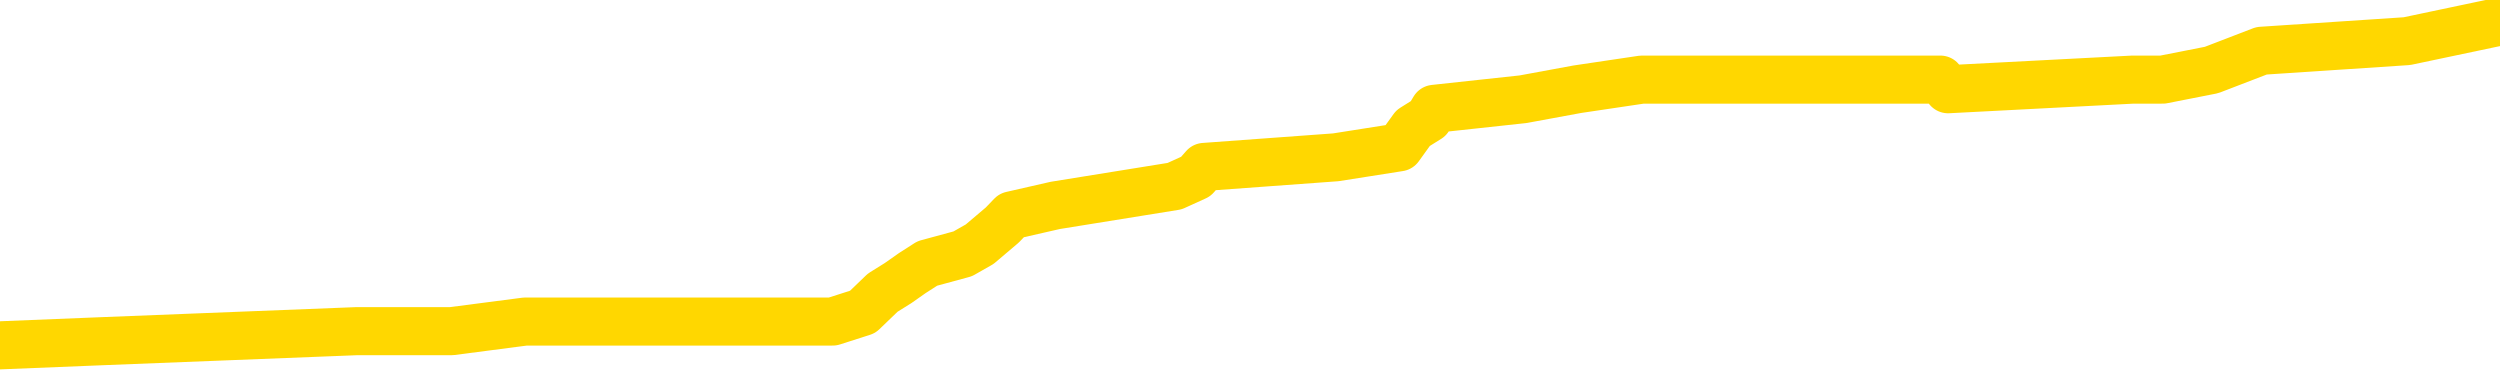 <svg xmlns="http://www.w3.org/2000/svg" version="1.1" viewBox="0 0 6500 1000">
	<path fill="none" stroke="gold" stroke-width="125" stroke-linecap="round" stroke-linejoin="round" d="M0 64685  L-894643 64685 L-894459 64660 L-893968 64610 L-893675 64585 L-893363 64534 L-893129 64509 L-893076 64459 L-893016 64409 L-892863 64383 L-892823 64333 L-892690 64308 L-892398 64283 L-891857 64283 L-891247 64258 L-891199 64258 L-890559 64232 L-890525 64232 L-890000 64232 L-889867 64207 L-889477 64157 L-889149 64107 L-889032 64056 L-888820 64006 L-888103 64006 L-887533 63981 L-887426 63981 L-887252 63956 L-887030 63905 L-886629 63880 L-886603 63830 L-885675 63780 L-885588 63729 L-885505 63679 L-885435 63629 L-885138 63604 L-884986 63553 L-883096 63578 L-882995 63578 L-882733 63578 L-882439 63604 L-882298 63553 L-882049 63553 L-882013 63528 L-881855 63503 L-881391 63453 L-881138 63427 L-880926 63377 L-880675 63352 L-880326 63327 L-879399 63276 L-879305 63226 L-878894 63201 L-877723 63151 L-876534 63126 L-876442 63075 L-876415 63025 L-876149 62975 L-875850 62924 L-875721 62874 L-875683 62824 L-874869 62824 L-874485 62849 L-873424 62874 L-873363 62874 L-873098 63377 L-872627 63855 L-872434 64333 L-872171 64811 L-871834 64786 L-871698 64761 L-871243 64736 L-870499 64710 L-870482 64685 L-870317 64635 L-870248 64635 L-869732 64610 L-868704 64610 L-868507 64585 L-868019 64560 L-867657 64534 L-867248 64534 L-866863 64560 L-865159 64560 L-865061 64560 L-864989 64560 L-864928 64560 L-864744 64534 L-864407 64534 L-863767 64509 L-863690 64484 L-863628 64484 L-863442 64459 L-863362 64459 L-863185 64434 L-863166 64409 L-862936 64409 L-862548 64383 L-861659 64383 L-861620 64358 L-861532 64333 L-861504 64283 L-860496 64258 L-860347 64207 L-860322 64182 L-860189 64157 L-860150 64132 L-858891 64107 L-858834 64107 L-858294 64082 L-858241 64082 L-858195 64082 L-857800 64056 L-857660 64031 L-857460 64006 L-857313 64006 L-857149 64006 L-856872 64031 L-856513 64031 L-855961 64006 L-855316 63981 L-855057 63931 L-854904 63905 L-854503 63880 L-854462 63855 L-854342 63830 L-854280 63855 L-854266 63855 L-854172 63855 L-853879 63830 L-853728 63729 L-853397 63679 L-853320 63629 L-853244 63604 L-853017 63528 L-852951 63478 L-852723 63427 L-852671 63377 L-852506 63352 L-851500 63327 L-851317 63302 L-850766 63276 L-850373 63226 L-849975 63201 L-849125 63151 L-849047 63126 L-848468 63100 L-848026 63100 L-847786 63075 L-847628 63075 L-847228 63025 L-847207 63025 L-846762 63000 L-846357 62975 L-846221 62924 L-846046 62874 L-845909 62824 L-845659 62773 L-844659 62748 L-844577 62723 L-844441 62698 L-844403 62673 L-843513 62648 L-843297 62622 L-842854 62597 L-842737 62572 L-842680 62547 L-842004 62547 L-841903 62522 L-841874 62522 L-840533 62497 L-840127 62471 L-840087 62446 L-839159 62421 L-839061 62396 L-838928 62371 L-838524 62346 L-838498 62321 L-838405 62295 L-838188 62270 L-837777 62220 L-836623 62170 L-836332 62119 L-836303 62069 L-835695 62044 L-835445 61993 L-835425 61968 L-834496 61943 L-834445 61893 L-834322 61868 L-834305 61817 L-834149 61792 L-833973 61742 L-833837 61717 L-833780 61692 L-833672 61666 L-833587 61641 L-833354 61616 L-833279 61591 L-832971 61566 L-832853 61541 L-832683 61515 L-832592 61490 L-832489 61490 L-832466 61465 L-832389 61465 L-832291 61415 L-831924 61390 L-831819 61365 L-831316 61339 L-830864 61314 L-830826 61289 L-830802 61264 L-830761 61239 L-830632 61214 L-830532 61188 L-830090 61163 L-829808 61138 L-829215 61113 L-829085 61088 L-828811 61037 L-828658 61012 L-828505 60987 L-828420 60937 L-828342 60912 L-828156 60887 L-828105 60887 L-828078 60861 L-827998 60836 L-827975 60811 L-827692 60761 L-827088 60710 L-826092 60685 L-825795 60660 L-825061 60635 L-824816 60610 L-824726 60585 L-824149 60560 L-823451 60534 L-822698 60509 L-822380 60484 L-821997 60434 L-821920 60409 L-821285 60383 L-821100 60358 L-821012 60358 L-820883 60358 L-820570 60333 L-820520 60308 L-820378 60283 L-820357 60258 L-819389 60232 L-818844 60207 L-818365 60207 L-818304 60207 L-817981 60207 L-817959 60182 L-817897 60182 L-817687 60157 L-817610 60132 L-817555 60107 L-817533 60082 L-817493 60056 L-817478 60031 L-816721 60006 L-816704 59981 L-815905 59956 L-815752 59931 L-814847 59905 L-814341 59880 L-814111 59830 L-814070 59830 L-813955 59805 L-813778 59780 L-813024 59805 L-812889 59780 L-812725 59754 L-812407 59729 L-812231 59679 L-811209 59629 L-811186 59578 L-810934 59553 L-810721 59503 L-810087 59478 L-809850 59427 L-809817 59377 L-809639 59327 L-809559 59276 L-809469 59251 L-809404 59201 L-808964 59151 L-808941 59126 L-808400 59100 L-808144 59075 L-807649 59050 L-806772 59025 L-806735 59000 L-806682 58975 L-806641 58949 L-806524 58924 L-806248 58899 L-806040 58849 L-805843 58798 L-805820 58748 L-805770 58698 L-805731 58673 L-805653 58648 L-805055 58597 L-804995 58572 L-804892 58547 L-804737 58522 L-804105 58497 L-803425 58471 L-803122 58421 L-802775 58396 L-802578 58371 L-802529 58321 L-802209 58295 L-801581 58270 L-801435 58245 L-801398 58220 L-801341 58195 L-801264 58144 L-801023 58144 L-800934 58119 L-800840 58094 L-800546 58069 L-800412 58044 L-800352 58019 L-800315 57968 L-800043 57968 L-799037 57943 L-798861 57918 L-798811 57918 L-798518 57893 L-798326 57843 L-797992 57817 L-797486 57792 L-796924 57742 L-796909 57692 L-796892 57666 L-796792 57616 L-796677 57566 L-796638 57515 L-796600 57490 L-796535 57490 L-796507 57465 L-796368 57490 L-796075 57490 L-796025 57490 L-795920 57490 L-795655 57465 L-795190 57440 L-795046 57440 L-794991 57390 L-794934 57365 L-794743 57339 L-794378 57314 L-794163 57314 L-793969 57314 L-793911 57314 L-793852 57264 L-793698 57239 L-793428 57214 L-792999 57339 L-792983 57339 L-792906 57314 L-792842 57289 L-792712 57113 L-792689 57088 L-792405 57063 L-792357 57037 L-792303 57012 L-791840 56987 L-791801 56987 L-791761 56962 L-791570 56937 L-791090 56912 L-790603 56887 L-790586 56861 L-790548 56836 L-790292 56811 L-790215 56761 L-789985 56736 L-789969 56685 L-789674 56635 L-789232 56610 L-788785 56585 L-788280 56560 L-788127 56534 L-787840 56509 L-787800 56459 L-787469 56434 L-787247 56409 L-786730 56358 L-786654 56333 L-786406 56283 L-786212 56232 L-786152 56207 L-785376 56182 L-785302 56182 L-785071 56157 L-785054 56157 L-784992 56132 L-784797 56107 L-784333 56107 L-784309 56082 L-784180 56082 L-782879 56082 L-782862 56082 L-782785 56056 L-782692 56056 L-782474 56056 L-782322 56031 L-782144 56056 L-782090 56082 L-781803 56107 L-781763 56107 L-781393 56107 L-780953 56107 L-780770 56107 L-780449 56082 L-780154 56082 L-779708 56031 L-779636 56006 L-779174 55956 L-778736 55931 L-778554 55905 L-777100 55855 L-776968 55830 L-776511 55780 L-776285 55754 L-775898 55704 L-775382 55654 L-774428 55604 L-773634 55553 L-772959 55528 L-772534 55478 L-772222 55453 L-771992 55377 L-771309 55302 L-771296 55226 L-771086 55126 L-771064 55100 L-770890 55050 L-769940 55025 L-769672 54975 L-768856 54949 L-768546 54899 L-768508 54874 L-768451 54824 L-767834 54798 L-767196 54748 L-765570 54723 L-764896 54698 L-764254 54698 L-764177 54698 L-764120 54698 L-764085 54698 L-764056 54673 L-763945 54622 L-763927 54597 L-763904 54572 L-763751 54547 L-763697 54497 L-763619 54471 L-763500 54446 L-763402 54421 L-763285 54396 L-763015 54346 L-762745 54321 L-762728 54270 L-762528 54245 L-762381 54195 L-762155 54170 L-762020 54144 L-761712 54119 L-761652 54094 L-761299 54044 L-760950 54019 L-760849 53993 L-760785 53943 L-760725 53918 L-760340 53868 L-759959 53843 L-759855 53817 L-759595 53792 L-759324 53742 L-759165 53717 L-759132 53692 L-759070 53666 L-758929 53641 L-758745 53616 L-758701 53591 L-758412 53591 L-758396 53566 L-758163 53566 L-758102 53541 L-758064 53541 L-757484 53515 L-757350 53490 L-757327 53390 L-757309 53214 L-757291 53012 L-757275 52811 L-757251 52610 L-757235 52459 L-757213 52283 L-757197 52107 L-757174 52006 L-757157 51905 L-757135 51830 L-757118 51780 L-757070 51704 L-756997 51629 L-756963 51503 L-756939 51402 L-756903 51302 L-756862 51201 L-756825 51151 L-756809 51050 L-756785 50975 L-756748 50924 L-756731 50849 L-756708 50798 L-756690 50748 L-756672 50698 L-756656 50648 L-756626 50572 L-756600 50497 L-756555 50471 L-756538 50421 L-756496 50396 L-756448 50346 L-756378 50295 L-756362 50245 L-756346 50195 L-756284 50170 L-756245 50144 L-756206 50119 L-756040 50094 L-755975 50069 L-755959 50044 L-755915 49993 L-755856 49968 L-755643 49943 L-755610 49918 L-755568 49893 L-755490 49868 L-754952 49843 L-754874 49817 L-754770 49767 L-754681 49742 L-754505 49717 L-754154 49692 L-753998 49666 L-753561 49641 L-753404 49616 L-753274 49591 L-752570 49541 L-752369 49515 L-751409 49465 L-750926 49440 L-750827 49440 L-750735 49415 L-750490 49390 L-750417 49365 L-749974 49314 L-749878 49289 L-749863 49264 L-749847 49239 L-749822 49214 L-749356 49188 L-749139 49163 L-748999 49138 L-748705 49113 L-748617 49088 L-748575 49063 L-748546 49037 L-748373 49012 L-748314 48987 L-748238 48962 L-748157 48937 L-748088 48937 L-747778 48912 L-747693 48887 L-747480 48861 L-747444 48836 L-746761 48811 L-746662 48786 L-746457 48761 L-746411 48736 L-746132 48710 L-746070 48685 L-746053 48635 L-745975 48610 L-745667 48560 L-745643 48534 L-745589 48484 L-745566 48459 L-745443 48434 L-745308 48383 L-745063 48358 L-744938 48358 L-744291 48333 L-744275 48333 L-744250 48333 L-744070 48283 L-743994 48258 L-743902 48232 L-743474 48207 L-743058 48182 L-742665 48132 L-742587 48107 L-742568 48082 L-742204 48056 L-741968 48031 L-741740 48006 L-741427 47981 L-741349 47956 L-741268 47905 L-741090 47855 L-741074 47830 L-740809 47780 L-740729 47754 L-740499 47729 L-740273 47704 L-739957 47704 L-739782 47679 L-739421 47679 L-739029 47654 L-738960 47604 L-738896 47578 L-738755 47528 L-738704 47503 L-738602 47453 L-738100 47427 L-737903 47402 L-737656 47377 L-737471 47352 L-737171 47327 L-737095 47302 L-736929 47251 L-736045 47226 L-736016 47176 L-735893 47126 L-735314 47100 L-735236 47075 L-734523 47075 L-734211 47075 L-733998 47075 L-733981 47075 L-733595 47075 L-733070 47025 L-732624 47000 L-732294 46975 L-732141 46949 L-731815 46949 L-731637 46924 L-731555 46924 L-731349 46874 L-731174 46849 L-730245 46824 L-729355 46798 L-729316 46773 L-729088 46773 L-728709 46748 L-727922 46723 L-727687 46698 L-727611 46673 L-727254 46648 L-726682 46597 L-726415 46572 L-726029 46547 L-725925 46547 L-725755 46547 L-725137 46547 L-724925 46547 L-724618 46547 L-724565 46522 L-724437 46497 L-724384 46471 L-724264 46446 L-723928 46396 L-722969 46371 L-722838 46321 L-722636 46295 L-722005 46270 L-721693 46245 L-721280 46220 L-721252 46195 L-721107 46170 L-720687 46144 L-719354 46144 L-719307 46119 L-719179 46069 L-719162 46044 L-718584 45993 L-718378 45968 L-718349 45943 L-718308 45918 L-718250 45893 L-718213 45868 L-718135 45843 L-717992 45817 L-717537 45792 L-717419 45767 L-717134 45742 L-716761 45717 L-716665 45692 L-716338 45666 L-715984 45641 L-715814 45616 L-715766 45591 L-715657 45566 L-715568 45541 L-715540 45515 L-715464 45465 L-715161 45440 L-715127 45390 L-715055 45365 L-714687 45339 L-714352 45314 L-714271 45314 L-714051 45289 L-713880 45264 L-713852 45239 L-713355 45214 L-712806 45163 L-711925 45138 L-711827 45088 L-711750 45063 L-711475 45037 L-711228 44987 L-711154 44962 L-711092 44912 L-710974 44887 L-710931 44861 L-710821 44836 L-710744 44786 L-710044 44761 L-709798 44736 L-709758 44710 L-709602 44685 L-709003 44685 L-708776 44685 L-708684 44685 L-708209 44685 L-707611 44635 L-707092 44610 L-707071 44585 L-706925 44560 L-706605 44560 L-706063 44560 L-705831 44560 L-705661 44560 L-705175 44534 L-704947 44509 L-704862 44484 L-704516 44459 L-704190 44459 L-703667 44434 L-703339 44409 L-702739 44383 L-702541 44333 L-702489 44308 L-702449 44283 L-702168 44258 L-701483 44207 L-701173 44182 L-701148 44132 L-700957 44107 L-700734 44082 L-700648 44056 L-699984 44006 L-699960 43981 L-699738 43931 L-699408 43905 L-699056 43855 L-698852 43830 L-698619 43780 L-698361 43754 L-698171 43704 L-698124 43679 L-697897 43654 L-697863 43629 L-697706 43604 L-697492 43578 L-697319 43553 L-697227 43528 L-696950 43503 L-696706 43478 L-696391 43453 L-695965 43453 L-695927 43453 L-695444 43453 L-695211 43453 L-694999 43427 L-694773 43402 L-694223 43402 L-693976 43377 L-693142 43377 L-693086 43352 L-693064 43327 L-692906 43302 L-692445 43276 L-692404 43251 L-692064 43201 L-691931 43176 L-691708 43151 L-691136 43126 L-690664 43100 L-690469 43075 L-690277 43050 L-690087 43025 L-689985 43000 L-689617 42975 L-689571 42949 L-689489 42924 L-688196 42899 L-688148 42874 L-687879 42874 L-687734 42874 L-687183 42874 L-687066 42849 L-686985 42824 L-686625 42798 L-686402 42773 L-686121 42748 L-685791 42698 L-685283 42673 L-685171 42648 L-685092 42622 L-684928 42597 L-684633 42597 L-684165 42597 L-683968 42622 L-683918 42622 L-683268 42597 L-683146 42572 L-682692 42572 L-682656 42547 L-682188 42522 L-682077 42497 L-682061 42471 L-681845 42471 L-681664 42446 L-681132 42446 L-680103 42446 L-679903 42421 L-679445 42396 L-678497 42346 L-678398 42321 L-678044 42270 L-677983 42245 L-677969 42220 L-677933 42195 L-677564 42170 L-677444 42144 L-677202 42119 L-677038 42094 L-676851 42069 L-676730 42044 L-675660 41993 L-674801 41968 L-674589 41918 L-674492 41893 L-674318 41843 L-673984 41817 L-673913 41792 L-673855 41767 L-673680 41767 L-673291 41742 L-673055 41717 L-672944 41692 L-672827 41666 L-671846 41641 L-671821 41616 L-671227 41566 L-671194 41566 L-671045 41541 L-670761 41515 L-669849 41515 L-668903 41515 L-668750 41490 L-668648 41490 L-668516 41465 L-668373 41440 L-668347 41415 L-668232 41390 L-668014 41365 L-667333 41339 L-667203 41314 L-666900 41289 L-666660 41239 L-666327 41214 L-665689 41188 L-665346 41138 L-665284 41113 L-665129 41113 L-664207 41113 L-663737 41113 L-663693 41113 L-663680 41088 L-663639 41063 L-663617 41037 L-663590 41012 L-663446 40987 L-663024 40962 L-662688 40962 L-662497 40937 L-662069 40937 L-661881 40912 L-661492 40861 L-660958 40836 L-660585 40811 L-660563 40811 L-660314 40786 L-660195 40761 L-660119 40736 L-659984 40710 L-659944 40685 L-659864 40660 L-659470 40635 L-658974 40610 L-658862 40560 L-658689 40534 L-658381 40509 L-657933 40484 L-657610 40459 L-657468 40409 L-657041 40358 L-656888 40308 L-656832 40258 L-656019 40232 L-655999 40207 L-655627 40182 L-655570 40182 L-654441 40157 L-654373 40157 L-653815 40132 L-653620 40107 L-653484 40082 L-653250 40056 L-652903 40031 L-652869 39981 L-652834 39956 L-652765 39905 L-652416 39880 L-652244 39855 L-651759 39830 L-651743 39805 L-651418 39780 L-651260 39754 L-650120 39704 L-650095 39679 L-649903 39629 L-649709 39604 L-649459 39578 L-649442 39553 L-648422 39528 L-648124 39503 L-648049 39478 L-647913 39427 L-647737 39402 L-647160 39352 L-646945 39327 L-646881 39302 L-646750 39276 L-646713 39226 L-646190 39201 L-646052 49113 L-646038 49113 L-646015 49113 L-645995 49113 L-645767 39176 L-644992 39176 L-644950 39176 L-644582 39176 L-644504 39151 L-644452 39126 L-643779 39100 L-643036 39075 L-642612 39075 L-642164 39050 L-641102 39025 L-640790 38975 L-640380 38975 L-640308 38949 L-639784 38949 L-639689 38949 L-639672 38949 L-639227 38924 L-639041 38874 L-638261 38824 L-637589 38798 L-637177 38723 L-636945 38673 L-636804 38648 L-636723 38597 L-636703 38572 L-636627 38572 L-636498 38547 L-636181 38572 L-635957 38572 L-635632 38547 L-635570 38547 L-635200 38547 L-635167 38547 L-634958 38547 L-634291 38547 L-634213 38547 L-634055 38497 L-633945 38497 L-633618 38471 L-633463 38446 L-633122 38446 L-633065 38396 L-632727 38346 L-632523 38321 L-632470 38270 L-631094 38245 L-630964 38220 L-630531 38195 L-630210 38170 L-629383 38119 L-629259 38094 L-628529 38044 L-628373 37993 L-628332 37968 L-628278 37943 L-628255 37918 L-628141 37893 L-627845 37868 L-627555 37843 L-627500 37817 L-627380 37792 L-627350 37767 L-627250 37742 L-626806 37742 L-626654 37717 L-625819 37717 L-625277 37692 L-624942 37692 L-624927 37666 L-624851 37641 L-624735 37616 L-624540 37591 L-624276 37566 L-623441 37541 L-623345 37515 L-622824 37490 L-622782 37465 L-622682 37440 L-621854 37440 L-621719 37415 L-621381 37415 L-620826 37390 L-620447 37365 L-620284 37339 L-619974 37314 L-619161 37289 L-618855 37264 L-618587 37264 L-618265 37264 L-617944 37289 L-617669 37289 L-616840 37239 L-616745 37214 L-616653 37138 L-616548 37063 L-616161 36987 L-615681 36937 L-615665 36912 L-615546 36887 L-615178 36836 L-615083 36811 L-614249 36761 L-614172 36736 L-613873 36710 L-613782 36685 L-613375 36635 L-613265 36585 L-612565 36560 L-612092 36534 L-612032 36509 L-611813 36459 L-611540 36434 L-611427 36409 L-610399 36383 L-610013 36358 L-609993 36333 L-609660 36308 L-609415 36283 L-608982 36258 L-608872 36232 L-608754 36207 L-608303 36157 L-607712 36132 L-607376 36107 L-605483 36082 L-605369 36031 L-605157 36006 L-603839 35981 L-603732 30321 L-603667 24736 L-603630 19578 L-603569 19578 L-603069 25188 L-602394 30723 L-602372 35830 L-602102 35780 L-601133 35780 L-600444 35754 L-600282 35729 L-599741 35704 L-599652 35679 L-598632 35654 L-597685 35604 L-597319 35629 L-597216 35654 L-596628 35654 L-596569 35654 L-596468 35629 L-596028 35578 L-595920 35553 L-595479 35528 L-594479 35453 L-594223 35377 L-594120 35302 L-593989 35251 L-593623 35201 L-593042 35151 L-593011 35126 L-592696 35100 L-590713 35075 L-590597 35050 L-590529 35050 L-590171 35025 L-588552 35000 L-588374 35000 L-588230 35000 L-587408 35025 L-587355 35050 L-587300 35050 L-586866 35050 L-585886 35075 L-585812 35075 L-584727 35050 L-584514 35050 L-583798 35000 L-583410 34975 L-583191 34924 L-582871 34874 L-582377 34824 L-582250 34798 L-582021 34748 L-581789 34698 L-581729 34673 L-581440 34648 L-581168 34597 L-580138 34572 L-578473 34547 L-578054 34522 L-577916 34497 L-577760 34497 L-577455 34471 L-577227 34421 L-577068 34396 L-576909 34346 L-576740 34295 L-576692 34270 L-576639 34245 L-576617 34245 L-576231 34220 L-575982 34220 L-575711 34220 L-575550 34220 L-575461 34220 L-573802 34220 L-573637 34245 L-573257 34220 L-572797 34220 L-572187 34170 L-571094 34144 L-570663 34119 L-570632 34094 L-570569 34069 L-570552 34044 L-568848 34019 L-568806 33993 L-568340 33968 L-568153 33943 L-568121 33893 L-567525 33868 L-567476 33843 L-567153 33817 L-567102 33792 L-566892 33767 L-566874 33742 L-566608 33692 L-566555 33666 L-566086 33641 L-565575 33591 L-565497 33591 L-565203 33566 L-565186 33541 L-565148 33515 L-565077 33490 L-564919 33465 L-563973 33465 L-563917 33465 L-563396 33465 L-563203 33440 L-563102 33440 L-562877 33415 L-562367 33415 L-561979 34094 L-561909 34094 L-561561 34069 L-561204 34044 L-560075 33314 L-560023 33264 L-559797 33239 L-559764 33214 L-559639 33163 L-559540 33163 L-559275 33163 L-558535 33188 L-557956 33188 L-557663 33188 L-556957 33188 L-556778 33163 L-556755 33163 L-556119 33138 L-555808 33113 L-555411 33113 L-555382 33088 L-555361 33063 L-555207 33037 L-554522 33037 L-554505 33037 L-554166 33037 L-553893 33012 L-553856 32987 L-553800 32937 L-553778 32912 L-553706 32887 L-553374 32861 L-553268 32836 L-553239 32786 L-553041 32761 L-552888 32736 L-552020 32710 L-551457 32660 L-551441 32660 L-551340 32635 L-551238 32660 L-551091 32660 L-551013 32660 L-550975 32635 L-550920 32610 L-550847 32585 L-550702 32560 L-550220 32560 L-549815 32534 L-548949 32560 L-548929 32560 L-548671 32560 L-548595 32560 L-548566 32534 L-548555 32484 L-548538 32459 L-548245 32434 L-548206 32409 L-548134 32383 L-548060 32358 L-547855 32333 L-547695 32258 L-547394 32182 L-547317 32082 L-547299 32006 L-547083 31956 L-546852 31956 L-546742 31981 L-546372 32006 L-546214 32006 L-545982 32006 L-545814 32006 L-545669 31981 L-545537 31956 L-544261 31905 L-543858 31855 L-543797 31830 L-543680 31780 L-543255 31754 L-543239 31704 L-543177 31679 L-542904 31629 L-542792 31604 L-542509 31553 L-542232 31528 L-541807 31478 L-541785 31453 L-541707 31427 L-541581 31402 L-540994 31377 L-540603 31352 L-540268 31327 L-539678 31302 L-539576 31302 L-539406 31276 L-539270 31276 L-538442 31251 L-537257 31226 L-537220 31201 L-537165 31201 L-536944 31176 L-536739 31176 L-536585 31176 L-536328 31151 L-536252 31126 L-535709 31100 L-535672 31075 L-535424 31050 L-535036 31025 L-534211 31000 L-533852 30975 L-533542 30975 L-533284 30949 L-533060 30924 L-532654 30899 L-532538 30874 L-532354 30849 L-532301 30849 L-532113 30824 L-531942 30798 L-531913 30773 L-531633 30748 L-531322 30723 L-531184 30698 L-530874 30673 L-530680 30673 L-530665 30648 L-529946 30648 L-529812 30597 L-529514 30572 L-529424 30547 L-528823 30547 L-528785 30522 L-528707 30497 L-528086 30471 L-527935 30421 L-527894 30396 L-527583 30371 L-527392 30346 L-527199 30295 L-527143 30245 L-526834 30220 L-526782 30195 L-526728 30220 L-526702 30220 L-526577 30220 L-525766 30195 L-525690 30170 L-525149 30144 L-524880 30119 L-524221 30094 L-523313 30069 L-523072 30044 L-522540 30019 L-522323 29993 L-521215 30019 L-521165 30019 L-520389 30019 L-519842 29993 L-519730 29968 L-519578 29918 L-519522 29893 L-519357 29868 L-518980 29843 L-518532 29817 L-518478 29792 L-518323 29767 L-517643 29742 L-517423 29717 L-516905 29692 L-516056 29641 L-516040 29616 L-514249 29591 L-513695 29566 L-513578 29541 L-512572 29515 L-512535 29490 L-512302 29490 L-512210 29490 L-512170 29490 L-511838 29465 L-511486 29440 L-511221 29390 L-510934 29365 L-510623 29314 L-510369 29264 L-510276 29239 L-509786 29214 L-509578 29188 L-509013 29163 L-508898 29188 L-508547 29163 L-508496 29163 L-508455 29163 L-507852 29113 L-507118 29063 L-506537 29012 L-506301 28962 L-505761 28887 L-505609 28836 L-505107 28811 L-504898 28761 L-504874 28761 L-504815 28736 L-503853 28736 L-503675 28710 L-503233 28685 L-503209 28635 L-503054 28610 L-502972 28610 L-502822 28635 L-502175 28635 L-502126 28610 L-501006 28585 L-500021 28560 L-499960 28534 L-499239 28509 L-498374 28484 L-497996 28459 L-497777 28459 L-497017 28434 L-496965 28409 L-496656 28358 L-495805 28358 L-495611 28333 L-495435 28308 L-495210 28308 L-495084 28283 L-494892 28283 L-494659 28258 L-494490 28283 L-494203 28258 L-493924 28258 L-493841 28232 L-493670 28207 L-493654 28157 L-493500 28132 L-493460 28107 L-492685 28082 L-492608 28082 L-492376 28031 L-491949 28006 L-491604 27981 L-491021 27956 L-490752 27956 L-490493 27956 L-490364 27905 L-490347 27880 L-490234 27855 L-490210 27830 L-489976 27805 L-489940 27780 L-488624 27780 L-488568 27754 L-487889 27704 L-487316 27704 L-487191 27704 L-487038 27704 L-486961 27704 L-486649 27654 L-486376 27629 L-486287 27578 L-486185 27578 L-485257 27553 L-485181 27553 L-484817 27553 L-484792 27528 L-484756 27503 L-483980 27453 L-483888 27427 L-483749 27402 L-483347 27377 L-483085 27377 L-482842 27402 L-482627 27377 L-482547 27377 L-482471 27377 L-482394 27377 L-482207 27402 L-482141 27402 L-481891 27402 L-481836 27377 L-481699 27352 L-481619 27302 L-481506 27276 L-481283 27251 L-481118 27226 L-481077 27201 L-480908 27176 L-480537 27151 L-480522 27126 L-480406 27100 L-479685 27075 L-479649 27050 L-479516 27050 L-479168 27025 L-478757 27025 L-478721 27025 L-478643 27000 L-478604 26975 L-478240 26949 L-478035 26924 L-478021 26899 L-477675 26874 L-477327 26874 L-477001 26874 L-476899 26849 L-476746 26849 L-476552 26824 L-476320 26824 L-476228 26824 L-476072 26824 L-475995 26824 L-475954 26798 L-475841 26773 L-475817 26748 L-475567 26748 L-475428 26698 L-474850 26622 L-474022 26572 L-473534 26522 L-473413 26497 L-473374 26471 L-473361 26446 L-473209 26396 L-473108 26346 L-472875 26321 L-472485 26270 L-472181 26245 L-472165 26220 L-471994 26195 L-471756 26144 L-471159 26144 L-470556 26119 L-470516 26119 L-470476 26119 L-470322 26094 L-470269 26069 L-470207 26044 L-470139 26019 L-470084 25968 L-470059 25943 L-470012 25918 L-469917 25868 L-469780 25843 L-469627 25817 L-469495 25792 L-469454 25792 L-469418 25767 L-469356 25742 L-469083 25692 L-468769 25666 L-468728 25616 L-468643 25591 L-468465 25566 L-468228 25541 L-467870 25515 L-467841 25490 L-467271 25465 L-467148 25440 L-466912 25415 L-466890 25415 L-466608 25390 L-466323 25390 L-466067 25390 L-465495 25365 L-465199 25339 L-465123 25314 L-464424 25289 L-464346 25264 L-464311 25239 L-464285 25214 L-464233 25163 L-464039 25138 L-463899 25088 L-463863 25063 L-463823 25037 L-463228 25012 L-462995 24987 L-462712 25163 L-462657 25314 L-462583 25490 L-462505 25641 L-462269 25591 L-462025 25566 L-461890 25541 L-461783 25515 L-461703 25490 L-461316 25440 L-461189 25415 L-461037 25390 L-460999 25365 L-460853 25339 L-460632 25314 L-460458 25289 L-460389 25264 L-459567 25214 L-459551 25214 L-459256 25188 L-458469 25163 L-458159 25163 L-458013 25138 L-457785 25113 L-457584 25063 L-456647 25037 L-456610 25012 L-456587 24987 L-456547 24937 L-456278 24912 L-455682 24887 L-455618 24861 L-455582 24836 L-455565 24811 L-454870 24811 L-454669 24811 L-454637 24811 L-454304 24811 L-454196 24786 L-453571 24736 L-453067 24710 L-453030 24660 L-452588 24660 L-452492 24635 L-452333 24635 L-452019 24635 L-452007 24635 L-451567 24660 L-451085 24685 L-450956 24685 L-450636 24685 L-450568 24660 L-450263 24660 L-450088 24635 L-449894 24610 L-449651 24560 L-449454 24509 L-449428 24459 L-448850 24434 L-448780 24409 L-448370 24383 L-448316 24358 L-448270 24333 L-447906 24308 L-447759 24283 L-447554 24258 L-447458 24258 L-447303 24232 L-447241 24207 L-447093 24157 L-446993 24132 L-446436 24132 L-446414 24182 L-446242 24207 L-445700 24232 L-445639 24232 L-445585 24182 L-445556 24132 L-445485 24107 L-445469 24056 L-445405 24031 L-445369 23981 L-445214 23956 L-444889 23931 L-444322 23905 L-444308 23880 L-444246 23830 L-444144 23780 L-444098 23780 L-443856 23754 L-443433 23754 L-443279 23754 L-441537 23704 L-440995 23679 L-440052 23654 L-439643 23629 L-439102 23578 L-438905 23553 L-438737 23528 L-438441 23503 L-438326 23478 L-438311 23478 L-438156 23453 L-438016 23427 L-437940 23377 L-437808 23377 L-437460 23377 L-437089 23402 L-436491 23402 L-436315 23402 L-436159 23377 L-435890 23352 L-435739 23352 L-435448 23427 L-435424 23478 L-435341 23528 L-435113 23578 L-434414 23553 L-434287 23528 L-433856 23503 L-433762 23478 L-432557 23478 L-432508 23453 L-432214 23453 L-431811 23427 L-431535 23377 L-431516 23352 L-431398 23327 L-431322 23302 L-431140 23276 L-430660 23251 L-430209 23201 L-429799 23176 L-429768 23151 L-429350 23126 L-429236 23126 L-429118 23126 L-429103 23126 L-428908 23100 L-428887 23050 L-428655 23025 L-428211 23000 L-427892 22949 L-427427 22949 L-427262 22924 L-427107 22899 L-426951 22899 L-426498 22899 L-426179 22899 L-426124 22924 L-425753 22924 L-425715 22949 L-425388 22949 L-425272 22924 L-425173 22899 L-424847 22849 L-424460 22824 L-424199 22798 L-423841 22748 L-423584 22723 L-421414 22698 L-421365 22673 L-421342 22648 L-420931 22648 L-420869 22648 L-420799 22673 L-420568 22673 L-420257 22648 L-419954 22597 L-419910 22572 L-419602 22547 L-419469 22522 L-419252 22497 L-418540 22471 L-418385 22471 L-418247 22446 L-418098 22446 L-418077 22446 L-417883 22421 L-417857 22396 L-417766 22371 L-417744 22346 L-417728 22321 L-417628 22295 L-416699 22270 L-416241 22270 L-415149 22220 L-414727 22220 L-414323 22195 L-414284 22170 L-414031 22144 L-413256 22094 L-413240 22069 L-413215 22044 L-413022 22019 L-412286 21993 L-412017 21968 L-411976 21943 L-411577 21893 L-411552 21868 L-410763 21843 L-410083 21817 L-408712 21792 L-408442 21767 L-408393 21742 L-407856 21692 L-407823 21666 L-407721 21616 L-407398 21591 L-407318 21566 L-407049 21566 L-406137 21541 L-405998 21541 L-405749 21490 L-405204 21490 L-404781 21465 L-404588 21440 L-404573 21440 L-404435 21390 L-404341 21365 L-404214 21339 L-403954 21314 L-403929 21264 L-403838 21239 L-403528 21214 L-403467 21188 L-403350 21188 L-403001 21188 L-402190 21188 L-401959 21138 L-401130 21138 L-400898 21088 L-400681 21063 L-400162 21063 L-399524 21037 L-399108 21012 L-398786 20987 L-398305 20962 L-397880 20962 L-397818 20937 L-397470 20937 L-397429 20912 L-397415 20887 L-397316 20836 L-397270 20836 L-396785 20811 L-395984 20811 L-395649 20811 L-394568 20786 L-394088 20761 L-394065 20736 L-393925 20710 L-393370 20685 L-392673 20660 L-392364 20635 L-392142 20610 L-392037 20585 L-391935 20534 L-391264 20509 L-391170 20484 L-391147 20484 L-391070 20459 L-390892 20459 L-390720 20459 L-390539 20434 L-390526 20409 L-390450 20383 L-390285 20358 L-389771 20333 L-389755 20308 L-389614 20308 L-389252 20283 L-389227 20283 L-389097 20258 L-389072 20232 L-388710 20207 L-388185 20157 L-388091 20132 L-387875 20082 L-387782 20056 L-387757 20031 L-387293 20006 L-387216 20006 L-386814 19981 L-386363 19981 L-385112 19956 L-385073 19931 L-384641 19905 L-384609 19880 L-383890 19855 L-383713 19830 L-383578 19805 L-383271 19780 L-383216 19754 L-383191 19704 L-383175 19654 L-383000 19629 L-382811 19604 L-382303 19604 L-381929 19402 L-381591 19176 L-381552 18975 L-380833 18798 L-380740 18773 L-380701 18748 L-380160 18748 L-380136 18723 L-379734 18698 L-379308 18673 L-379037 18673 L-378858 18648 L-378612 18597 L-378588 18572 L-378532 18522 L-377915 18497 L-377412 18471 L-377025 18471 L-376406 18497 L-376190 18497 L-376035 18522 L-374743 18471 L-374643 18446 L-374201 18396 L-373870 18371 L-373569 18321 L-373327 18295 L-372592 18245 L-372013 18220 L-371183 18195 L-371083 18170 L-370525 18144 L-370387 18119 L-368746 18094 L-368685 18094 L-368591 18094 L-367624 18094 L-367446 18069 L-367159 18069 L-366942 18069 L-366863 18044 L-366592 18044 L-366477 18019 L-366324 17993 L-366013 17968 L-365935 17943 L-365844 17943 L-365767 17918 L-365651 17918 L-365471 17893 L-365379 17868 L-365341 17843 L-364838 17843 L-364620 17817 L-364490 17817 L-364335 17792 L-364280 17767 L-364156 17767 L-363771 17742 L-363262 17717 L-363190 17692 L-362710 17666 L-362633 17641 L-362532 17641 L-362299 17616 L-361834 17616 L-361604 17616 L-361588 17616 L-361356 17616 L-361201 17616 L-361140 17616 L-360947 17591 L-360676 17541 L-359924 17515 L-358971 17515 L-358935 17490 L-358710 17490 L-358270 17490 L-357990 17440 L-357641 17415 L-356572 17390 L-355644 17390 L-355513 17390 L-355467 17390 L-355398 17365 L-355243 17365 L-355165 17314 L-354992 17264 L-354557 17214 L-354353 17188 L-354293 17138 L-353710 17113 L-353556 17063 L-353441 17037 L-353400 17012 L-353230 16987 L-353093 16962 L-352883 16912 L-352805 16887 L-352782 16861 L-352573 16811 L-352163 16786 L-352139 16761 L-351915 16736 L-351770 16710 L-351735 16685 L-351722 16660 L-351699 16635 L-351466 16610 L-351281 16585 L-351063 16560 L-351038 16534 L-350349 16509 L-350245 16484 L-350210 16459 L-350189 16434 L-349995 16409 L-349942 16383 L-349825 16333 L-349743 16333 L-349632 16308 L-349318 16283 L-348858 16258 L-348603 16232 L-348369 16182 L-348239 16157 L-347887 16132 L-347828 16107 L-347675 16082 L-347103 16031 L-347016 16006 L-346863 15956 L-346567 15905 L-346197 15855 L-345894 15805 L-345817 15780 L-345413 15754 L-345245 15754 L-345101 15754 L-344560 15754 L-344500 15754 L-344484 15704 L-344318 15679 L-344112 15654 L-344037 15654 L-343944 15629 L-343535 15604 L-343519 15578 L-343495 15578 L-343302 15553 L-343226 15780 L-343055 16006 L-342993 16207 L-342977 16434 L-342463 16409 L-342242 16383 L-341623 16333 L-341369 16308 L-341175 16283 L-341136 16258 L-341062 16258 L-340997 16258 L-340347 16258 L-340308 16283 L-340134 16283 L-340068 16283 L-339394 16283 L-339005 16232 L-338743 16207 L-338505 16182 L-338428 16132 L-338412 16082 L-338210 16056 L-337839 16006 L-337614 15981 L-336978 15956 L-336958 15956 L-336571 15931 L-336477 15931 L-336419 15905 L-336143 15880 L-335834 15880 L-335757 15855 L-334905 15880 L-334563 16006 L-334126 16157 L-333692 16283 L-333197 16409 L-333047 16383 L-332779 16409 L-331541 16434 L-331484 16484 L-329720 16509 L-329530 16484 L-328520 16459 L-328369 16434 L-327993 16484 L-327673 16534 L-327067 16585 L-326997 16635 L-326820 16610 L-325992 16585 L-325853 16560 L-325466 16534 L-325282 16509 L-325238 16484 L-325118 16459 L-324908 16434 L-324461 16383 L-324113 16358 L-323981 16333 L-323572 16308 L-323221 16308 L-322936 16283 L-322743 16258 L-322588 16258 L-322424 16232 L-322356 16207 L-322256 16207 L-322023 16182 L-321906 16182 L-321853 16157 L-321311 16157 L-320847 16132 L-319665 16132 L-319531 16132 L-319507 16132 L-319454 16132 L-318786 16132 L-317752 16082 L-317558 16056 L-317378 16031 L-317227 16031 L-317186 16006 L-317171 16006 L-317110 15981 L-316784 15956 L-315624 15931 L-315430 15905 L-315253 15880 L-314139 15855 L-313279 15830 L-313173 15830 L-312699 15805 L-312507 15805 L-310185 15780 L-310107 15754 L-309986 15704 L-309952 15679 L-309915 15629 L-309820 15553 L-309604 15503 L-309023 15453 L-308637 15427 L-307864 15402 L-307786 15377 L-307089 15377 L-306547 15377 L-306506 15352 L-306376 15352 L-305912 15327 L-305874 15302 L-305739 15276 L-305371 15251 L-305341 15226 L-305191 15226 L-304790 15201 L-302966 15226 L-302159 15201 L-301441 15201 L-301424 15201 L-301110 15151 L-300549 15126 L-300047 15100 L-299528 15075 L-299507 15050 L-297763 15025 L-297594 15000 L-297398 14975 L-296505 14949 L-295986 14899 L-295776 14874 L-295518 14849 L-294808 14824 L-293858 14798 L-293200 14773 L-293160 14723 L-292874 14698 L-292791 14673 L-292696 14673 L-292564 14648 L-292487 14648 L-291752 14648 L-291414 14622 L-291365 14648 L-291110 14648 L-290823 14622 L-290398 14622 L-289817 14597 L-289558 14597 L-289407 14572 L-289159 14572 L-289121 14572 L-288324 14547 L-288286 14522 L-288109 14522 L-287700 14471 L-287471 14471 L-287395 14471 L-287264 14471 L-287148 14446 L-286799 14421 L-286736 14396 L-286584 14371 L-285843 14346 L-285731 14321 L-285561 14295 L-285522 14270 L-285228 14270 L-284826 14270 L-284650 14270 L-284555 14270 L-284246 14245 L-283444 14220 L-282986 14170 L-282466 14144 L-281977 14119 L-281282 14094 L-280235 14069 L-279967 14069 L-279912 14044 L-279752 14044 L-279501 14044 L-279255 14019 L-279176 13993 L-278961 13943 L-278649 13918 L-278186 13868 L-278171 13843 L-277875 13843 L-277862 13817 L-276871 13792 L-276198 13767 L-275863 13717 L-275247 13717 L-275110 13692 L-274471 13666 L-274341 13641 L-273390 13591 L-273291 13541 L-272731 13515 L-272323 13515 L-271894 13515 L-271803 13490 L-270968 13490 L-270605 13490 L-270565 13515 L-270433 13541 L-270256 13541 L-270040 13541 L-269986 13515 L-269829 13465 L-269576 13440 L-268476 13415 L-268399 13390 L-268179 13365 L-268048 13314 L-268012 13289 L-267819 13264 L-267719 13239 L-267235 13214 L-266951 13188 L-266791 13163 L-266696 13113 L-266425 13088 L-266155 13063 L-266139 12962 L-266000 12887 L-265862 12811 L-265535 12710 L-265226 12660 L-265185 12635 L-265109 12585 L-264994 12560 L-264144 12509 L-263817 12484 L-263486 12459 L-263353 12459 L-263137 12459 L-263121 12459 L-262440 12459 L-262347 12409 L-262324 12383 L-262308 12333 L-262269 12308 L-261858 12258 L-261588 12232 L-261548 12207 L-261180 12207 L-260970 12182 L-259887 12182 L-259871 12157 L-259842 12132 L-259822 12132 L-259445 12082 L-259190 12056 L-258942 12006 L-258803 11956 L-258671 11931 L-258339 11905 L-258246 11880 L-258185 11855 L-257627 11830 L-257566 11805 L-257410 11780 L-257216 11754 L-257023 11729 L-257008 11704 L-256969 11679 L-256930 11654 L-256659 11629 L-256536 11604 L-256504 11578 L-256404 11578 L-256249 11578 L-256108 11578 L-255824 11553 L-255498 11553 L-254802 11528 L-254779 11528 L-254270 11528 L-253424 11528 L-253061 11503 L-252906 11478 L-252303 11478 L-252133 11478 L-252072 11478 L-252017 11453 L-250961 11427 L-250943 11427 L-250037 11427 L-250015 11427 L-249848 11402 L-249606 11402 L-249556 11377 L-249501 11327 L-249364 11302 L-249324 11276 L-248396 11251 L-248341 11251 L-248219 11251 L-248147 11251 L-248031 11251 L-247853 11276 L-246870 11251 L-246731 11251 L-246613 11201 L-246319 11151 L-246072 11126 L-246035 11100 L-245980 11126 L-245959 11126 L-245826 11126 L-245747 11126 L-245609 11100 L-244986 11100 L-244820 11075 L-244355 11075 L-244179 11025 L-244162 11000 L-244102 10975 L-243986 10949 L-243503 10924 L-242807 10899 L-242435 10874 L-242265 10849 L-241299 10824 L-241144 10798 L-240966 10798 L-240874 10773 L-240619 10773 L-240448 10773 L-239801 10748 L-239790 10748 L-239210 10723 L-239072 10723 L-239017 10673 L-238281 10648 L-238243 10622 L-238165 10622 L-237523 10597 L-236749 10597 L-236656 10572 L-236608 10572 L-236592 10547 L-236556 10547 L-236540 10497 L-236477 10471 L-236461 10446 L-236441 10446 L-236286 10421 L-236247 10396 L-236231 10371 L-236192 10346 L-236052 10321 L-235976 10295 L-235612 10270 L-235264 10245 L-234490 10220 L-233888 10195 L-233691 10170 L-233461 10170 L-233323 10144 L-232685 10144 L-232396 10119 L-232374 10119 L-231914 10094 L-231681 10094 L-231626 10069 L-231588 10044 L-231085 10019 L-230535 9993 L-229747 9968 L-228624 9968 L-227730 9943 L-227642 9943 L-227342 9918 L-227270 9893 L-227155 9868 L-225978 9843 L-225630 9817 L-225607 9792 L-225088 9767 L-224941 9742 L-224833 9717 L-224624 9692 L-224469 9666 L-224446 9641 L-224253 9616 L-224176 9591 L-224032 9566 L-223231 9541 L-223085 9515 L-222805 9490 L-222628 9465 L-222318 9440 L-221507 9415 L-220578 9415 L-218986 9390 L-218743 9365 L-218102 9339 L-217906 9314 L-217829 9289 L-217311 9264 L-217079 9264 L-217056 9239 L-216924 9239 L-216585 9214 L-216574 9188 L-216358 9163 L-216321 9138 L-215779 9113 L-215250 9063 L-215183 9037 L-214889 9012 L-214342 8962 L-214306 8937 L-214254 8912 L-214154 8861 L-213922 8861 L-213342 8861 L-213244 8887 L-213170 8887 L-212838 8861 L-212088 8836 L-212049 8811 L-211369 8811 L-211215 8811 L-210888 8786 L-210673 8761 L-210441 8761 L-210145 8736 L-209898 8710 L-209547 8685 L-209494 8660 L-208735 8635 L-208041 8585 L-207691 8534 L-207227 8509 L-206594 8484 L-206185 8459 L-206107 8484 L-205681 8484 L-205038 8459 L-204869 8459 L-204127 8434 L-203940 8409 L-203645 8383 L-203073 8358 L-203047 8333 L-202028 8333 L-201541 8308 L-201448 8308 L-201387 8283 L-201099 8258 L-200813 8232 L-200751 8207 L-200572 8207 L-199860 8182 L-199685 8157 L-199486 8132 L-199334 8107 L-199243 8082 L-199181 8056 L-198639 8056 L-198329 8031 L-198237 7981 L-198159 7931 L-197592 7905 L-197501 7905 L-197247 7855 L-196920 7805 L-196883 7729 L-196728 7654 L-196496 7629 L-196174 7604 L-195041 7578 L-194842 7553 L-194316 7528 L-194072 7528 L-193826 7503 L-193746 7478 L-193726 7427 L-193649 7402 L-193594 7352 L-193517 7327 L-193478 7302 L-193299 7251 L-193262 7226 L-193030 7201 L-191792 7176 L-191466 7151 L-191426 7100 L-190644 7075 L-190498 7050 L-189506 7025 L-189299 7025 L-188874 7025 L-188746 7025 L-188342 7050 L-188254 7025 L-187597 7000 L-186890 6975 L-186281 6949 L-186088 6924 L-185855 6874 L-185237 6849 L-184941 6798 L-184501 6773 L-184347 6748 L-184192 6723 L-183436 6673 L-183085 6648 L-182683 6648 L-182645 6622 L-181639 6622 L-181319 6622 L-181072 6597 L-180372 6547 L-180299 6522 L-179986 6497 L-178906 6471 L-178715 6446 L-178481 6446 L-178286 6421 L-177786 6396 L-177032 6396 L-176918 6396 L-176718 6396 L-176677 6371 L-176584 6346 L-176271 6321 L-176183 6295 L-176067 6270 L-175749 6270 L-175680 6245 L-175655 6220 L-175293 6195 L-175255 6170 L-175038 6144 L-174535 6170 L-173933 6195 L-173721 6245 L-173568 6270 L-173530 6270 L-173486 6220 L-173452 6195 L-173319 6170 L-172909 6144 L-172539 6119 L-172485 6094 L-172469 6069 L-172390 6044 L-171980 6019 L-171827 5993 L-171811 5943 L-171772 5918 L-171593 5868 L-171517 5843 L-171286 5817 L-170496 5792 L-170418 5792 L-169683 5742 L-169528 5717 L-169288 5666 L-169226 5616 L-169141 5591 L-169118 5541 L-169000 5490 L-168986 5440 L-168924 5390 L-168887 5365 L-168793 5339 L-168770 5339 L-168654 5314 L-168422 5289 L-168251 5239 L-167431 5239 L-167030 5214 L-166875 5214 L-166370 5214 L-166256 5214 L-165660 5214 L-165285 5188 L-165233 5188 L-165040 5163 L-164343 5163 L-164305 5138 L-164160 5138 L-163935 5113 L-163673 5088 L-163299 5063 L-162873 5037 L-162744 5012 L-162724 4962 L-162231 4962 L-161534 4937 L-161303 4962 L-161149 4962 L-160181 4962 L-159956 4987 L-159678 4987 L-159662 4962 L-159136 4937 L-158607 4912 L-158459 4887 L-158440 4861 L-157898 4836 L-157588 4811 L-157471 4761 L-157279 4710 L-157142 4660 L-156815 4635 L-156699 4610 L-156389 4610 L-155963 4585 L-155907 4585 L-155674 4610 L-155578 4610 L-155445 4610 L-155149 4610 L-155035 4585 L-154670 4560 L-154357 4560 L-153874 4534 L-153704 4509 L-153456 4484 L-153240 4459 L-152714 4434 L-152528 4383 L-152172 4358 L-151537 4333 L-151382 4283 L-150642 4258 L-150222 4232 L-150042 4207 L-149966 4207 L-149835 4182 L-149541 4157 L-149500 4132 L-149270 4132 L-149078 4107 L-148823 4107 L-148396 4082 L-148287 4056 L-147668 4056 L-147487 4056 L-146275 4056 L-145628 4082 L-145477 4082 L-145440 4082 L-145308 4082 L-145207 4056 L-145191 4031 L-145109 4006 L-144898 3981 L-144781 3956 L-144418 3931 L-144047 3905 L-143350 3880 L-142948 3855 L-142843 3830 L-142825 3805 L-141880 3780 L-141685 3729 L-141533 3704 L-141477 3654 L-140721 3654 L-140704 3704 L-140215 3729 L-140085 3780 L-139892 3780 L-139002 3754 L-138962 3729 L-138924 3704 L-138847 3679 L-138808 3679 L-138731 3654 L-138647 3629 L-138383 3604 L-138151 3578 L-138089 3553 L-137608 3528 L-137272 3528 L-137160 3503 L-136967 3478 L-136790 3453 L-136731 3453 L-136695 3427 L-136425 3402 L-135727 3352 L-135674 3302 L-135380 3251 L-134978 3201 L-134414 3176 L-133541 3151 L-133236 3126 L-133198 3100 L-133075 3075 L-132477 3050 L-132347 3025 L-132147 3000 L-132110 2975 L-131496 2949 L-131317 2924 L-131302 2874 L-131084 2849 L-131006 2798 L-130699 2798 L-130567 2773 L-130335 2773 L-130001 2773 L-129909 2748 L-129808 2723 L-129771 2698 L-129228 2698 L-129035 2673 L-128494 2648 L-128068 2622 L-127936 2622 L-127875 2622 L-127643 2622 L-127627 2622 L-127139 2648 L-127058 2648 L-127041 2648 L-125648 2673 L-125512 2673 L-125398 2648 L-124764 2622 L-124624 2597 L-124506 2572 L-124353 2522 L-124316 2497 L-124237 2471 L-124183 2497 L-123191 2497 L-123155 2471 L-123022 2471 L-122961 2421 L-122862 2396 L-122572 2371 L-122558 2346 L-122248 2346 L-122148 2371 L-121683 2346 L-121630 5012 L-121487 7654 L-121359 10321 L-121127 12987 L-120558 12962 L-120469 12937 L-120447 12937 L-120160 12912 L-119477 12887 L-119400 12861 L-119363 12836 L-119347 12811 L-119148 12786 L-118727 12736 L-118456 12736 L-117583 12710 L-117290 12710 L-117179 12710 L-116445 12685 L-116318 12660 L-115959 12635 L-115706 12635 L-114835 12610 L-114665 12610 L-114604 12585 L-114549 12560 L-114201 12534 L-114178 12509 L-113969 12484 L-113829 12459 L-113698 12434 L-113575 12409 L-113452 12383 L-113215 12358 L-112924 12333 L-112265 12308 L-112243 12283 L-112089 12258 L-111971 12232 L-111007 12207 L-110951 12182 L-110718 12157 L-110696 12132 L-110370 12107 L-110255 12107 L-110215 12082 L-109713 12082 L-109414 12056 L-109302 12031 L-108760 12006 L-107701 11981 L-107075 11956 L-106903 11931 L-106656 11905 L-106399 11880 L-106269 11855 L-106247 11830 L-105580 11805 L-104683 11780 L-104637 11754 L-104567 11729 L-104451 11729 L-104231 11704 L-104040 11704 L-104001 11679 L-103808 11654 L-103149 11654 L-102532 11629 L-102493 11780 L-101897 11931 L-101835 12056 L-100713 12182 L-100659 12182 L-100538 12157 L-100272 12132 L-100209 12132 L-99939 12132 L-99863 12107 L-99647 12107 L-99165 12082 L-98895 12056 L-98763 12056 L-98531 12006 L-98506 11931 L-98491 11830 L-98469 11704 L-98453 11578 L-98429 11453 L-98415 11302 L-98392 11151 L-98376 11000 L-98353 10874 L-98338 10748 L-98316 10622 L-98299 10547 L-98271 10471 L-98253 10371 L-98236 10321 L-98199 10245 L-98159 10195 L-98144 10144 L-98119 10069 L-98067 10019 L-98042 9968 L-97966 9918 L-97928 9893 L-97912 9843 L-97849 9792 L-97835 9742 L-97789 9666 L-97718 9616 L-97680 9591 L-97655 9541 L-97603 9490 L-97578 9465 L-97562 9440 L-97501 9415 L-97464 9390 L-97387 9365 L-97371 9339 L-97343 9289 L-97270 9264 L-97231 9239 L-97077 9188 L-96961 9163 L-96906 9138 L-96824 9113 L-96791 9088 L-96767 9063 L-96612 9037 L-96597 9012 L-96496 8987 L-96185 8962 L-96149 8937 L-95933 8912 L-95822 8912 L-95798 8912 L-95568 8937 L-95335 8937 L-94960 8912 L-94833 8887 L-94793 8861 L-94740 8836 L-94639 8811 L-94602 8786 L-94392 8786 L-94327 8761 L-94215 8761 L-94003 8736 L-93966 8710 L-93594 8685 L-93540 8660 L-93462 8635 L-93440 8610 L-93347 8585 L-93147 8560 L-93109 8560 L-93088 8560 L-92858 8560 L-92837 8534 L-92627 8534 L-92533 8509 L-92495 8484 L-92159 8459 L-92046 8434 L-92006 8409 L-91993 8409 L-91853 8383 L-91838 8383 L-91583 8383 L-91001 8358 L-90924 8333 L-90887 8308 L-90842 8283 L-90793 8258 L-90614 8232 L-90599 8207 L-90499 8182 L-90422 8157 L-90361 8132 L-89996 8082 L-89913 8056 L-89896 8031 L-89842 8006 L-88874 7981 L-88742 7956 L-88721 7931 L-88500 7905 L-88432 7880 L-88409 7855 L-88163 7830 L-87906 7805 L-87775 7780 L-87736 7754 L-87715 7704 L-87659 7654 L-87571 7629 L-87510 7578 L-87285 7553 L-87156 7528 L-87056 7503 L-87002 7478 L-86808 7453 L-86730 7427 L-86397 7402 L-86266 7377 L-86089 7352 L-86073 7327 L-86048 7302 L-85778 7302 L-84578 7276 L-84541 7276 L-84424 7251 L-84191 7226 L-84000 7201 L-83961 7201 L-83906 7176 L-83801 7176 L-83287 7151 L-82993 7126 L-82761 7100 L-82486 7075 L-82469 7050 L-82436 7025 L-82396 7000 L-82359 6975 L-82257 6949 L-82180 6924 L-82087 6899 L-81960 6874 L-81856 6849 L-81678 6849 L-81485 6824 L-80656 6824 L-80540 6798 L-80286 6773 L-80245 6748 L-80146 6723 L-80086 6723 L-79844 6698 L-79820 6698 L-79699 6673 L-79628 6648 L-79588 6622 L-79356 6597 L-79180 6572 L-78660 6547 L-78583 6522 L-78567 6497 L-78156 6497 L-77793 6497 L-77677 6471 L-77654 6471 L-77614 6446 L-77538 6421 L-77484 6396 L-77135 6371 L-77019 6346 L-76842 6346 L-76787 6321 L-76763 6321 L-76649 6295 L-76361 6270 L-76129 6245 L-75914 6220 L-75704 6195 L-75494 6144 L-74667 6119 L-74328 6094 L-73320 6069 L-72957 6044 L-71912 6019 L-71834 5993 L-71387 5968 L-71176 5943 L-70984 5918 L-70689 5893 L-70648 5868 L-70495 5843 L-70442 5792 L-70210 5767 L-69630 5742 L-69436 5717 L-68817 5717 L-68328 5692 L-68276 5666 L-67627 5641 L-67477 5616 L-67308 5591 L-66934 5566 L-66919 5566 L-66820 5541 L-66781 5541 L-66650 5515 L-66217 5515 L-65914 5515 L-65528 5515 L-65388 5490 L-65227 5490 L-64793 5490 L-64754 5465 L-64653 5465 L-64538 5440 L-64360 5440 L-64190 5415 L-64072 5390 L-63710 5339 L-63493 5314 L-63360 5289 L-63220 5289 L-62721 5289 L-62643 5289 L-62409 5264 L-62085 5264 L-61698 5239 L-61675 5214 L-61055 5214 L-60785 5188 L-60552 5188 L-60127 5163 L-59856 5138 L-59714 5113 L-59505 5088 L-59299 5063 L-58748 5037 L-58617 5037 L-58231 5012 L-57960 5012 L-57857 4987 L-57597 4962 L-57395 4937 L-57326 4912 L-57287 4887 L-56720 4861 L-56513 4836 L-56486 4811 L-56257 4786 L-56180 4761 L-55663 4736 L-55624 4710 L-55469 4685 L-55175 4660 L-54903 4635 L-54540 4610 L-54192 4610 L-53819 4585 L-53699 4585 L-53627 4560 L-53148 4534 L-53085 4509 L-52750 4484 L-52619 4459 L-52541 4434 L-52412 4409 L-51948 4409 L-51654 4383 L-51578 4383 L-51266 4358 L-50958 4333 L-50895 4308 L-50865 4283 L-50090 4258 L-49985 4207 L-49898 4182 L-49875 4157 L-49720 4132 L-49499 4107 L-49332 4082 L-48945 4056 L-48890 4031 L-48827 4031 L-48209 4006 L-48093 3981 L-47769 3956 L-47244 3931 L-46893 3905 L-46817 3880 L-46198 3855 L-45787 3830 L-45486 3805 L-45175 3780 L-45037 3754 L-44413 3754 L-44032 3729 L-42908 3729 L-41848 3704 L-41785 3679 L-41424 3654 L-41323 3654 L-41307 3629 L-40933 3629 L-39928 3578 L-39541 3553 L-39334 3503 L-39245 3478 L-38870 3453 L-38577 3427 L-38266 3402 L-37477 3377 L-37389 3352 L-37337 3327 L-37298 3302 L-36780 3276 L-36665 3251 L-36456 3226 L-36317 3201 L-35713 3176 L-34884 3151 L-34601 3126 L-34419 3126 L-33918 3100 L-33713 3100 L-33158 3100 L-32653 3075 L-32462 3050 L-32424 3025 L-31795 3000 L-31341 2975 L-30927 2949 L-30318 2924 L-29198 2924 L-28785 2899 L-28460 2899 L-28246 2874 L-27819 2849 L-27679 2824 L-27587 2798 L-27356 2773 L-26769 2773 L-25962 2748 L-24762 2748 L-24648 2748 L-24516 2723 L-24429 2698 L-24387 2723 L-24366 2748 L-24355 2798 L-24261 2849 L-23497 2849 L-22791 2849 L-22751 2824 L-22465 2798 L-21924 2773 L-21863 2748 L-21823 2723 L-21808 2698 L-21551 2673 L-21228 2648 L-21088 2622 L-20818 2597 L-20779 2572 L-20671 2547 L-20269 2522 L-20160 2497 L-20083 2471 L-19786 2446 L-19743 2421 L-19524 2421 L-19341 2421 L-19230 2421 L-19216 2396 L-19190 2396 L-18766 2371 L-18519 2346 L-18183 2321 L-18149 2295 L-18014 2270 L-17760 2270 L-17606 2245 L-16700 2245 L-16601 2220 L-16405 2170 L-15398 2144 L-14898 2119 L-14819 2094 L-14781 2069 L-14573 2044 L-14454 2019 L-14356 1993 L-14170 1968 L-14005 1943 L-13769 1918 L-13349 1893 L-13334 1868 L-13025 1843 L-11979 1817 L-11762 1792 L-11746 1767 L-11724 1742 L-11516 1717 L-11357 1692 L-11298 1666 L-9853 1641 L-9527 1641 L-9325 1641 L-9126 1641 L-8976 1641 L-8706 1616 L-8265 1591 L-8047 1591 L-7352 1566 L-6850 1541 L-6525 1515 L-6254 1515 L-5534 1490 L-5379 1490 L-4180 1440 L-3791 1415 L-3675 1365 L-3522 1339 L-3368 1314 L-2398 1289 L-2346 1264 L-2099 1239 L-2076 1214 L-1857 1188 L-1418 1138 L-1279 1088 L-1171 1037 L-969 1012 L-852 987 L-749 962 L-735 962 L-602 937 L-349 912 L268 887 L928 861 L1174 861 L1366 836 L2126 836 L2165 836 L2243 811 L2295 761 L2335 736 L2372 710 L2411 685 L2503 660 L2547 635 L2606 585 L2630 560 L2744 534 L3054 484 L3109 459 L3131 434 L3473 409 L3638 383 L3674 333 L3714 308 L3729 283 L3960 258 L4101 232 L4269 207 L4719 207 L4952 207 L5045 207 L5065 232 L5545 207 L5623 207 L5750 182 L5880 132 L6258 107 L6500 56" />
</svg>
